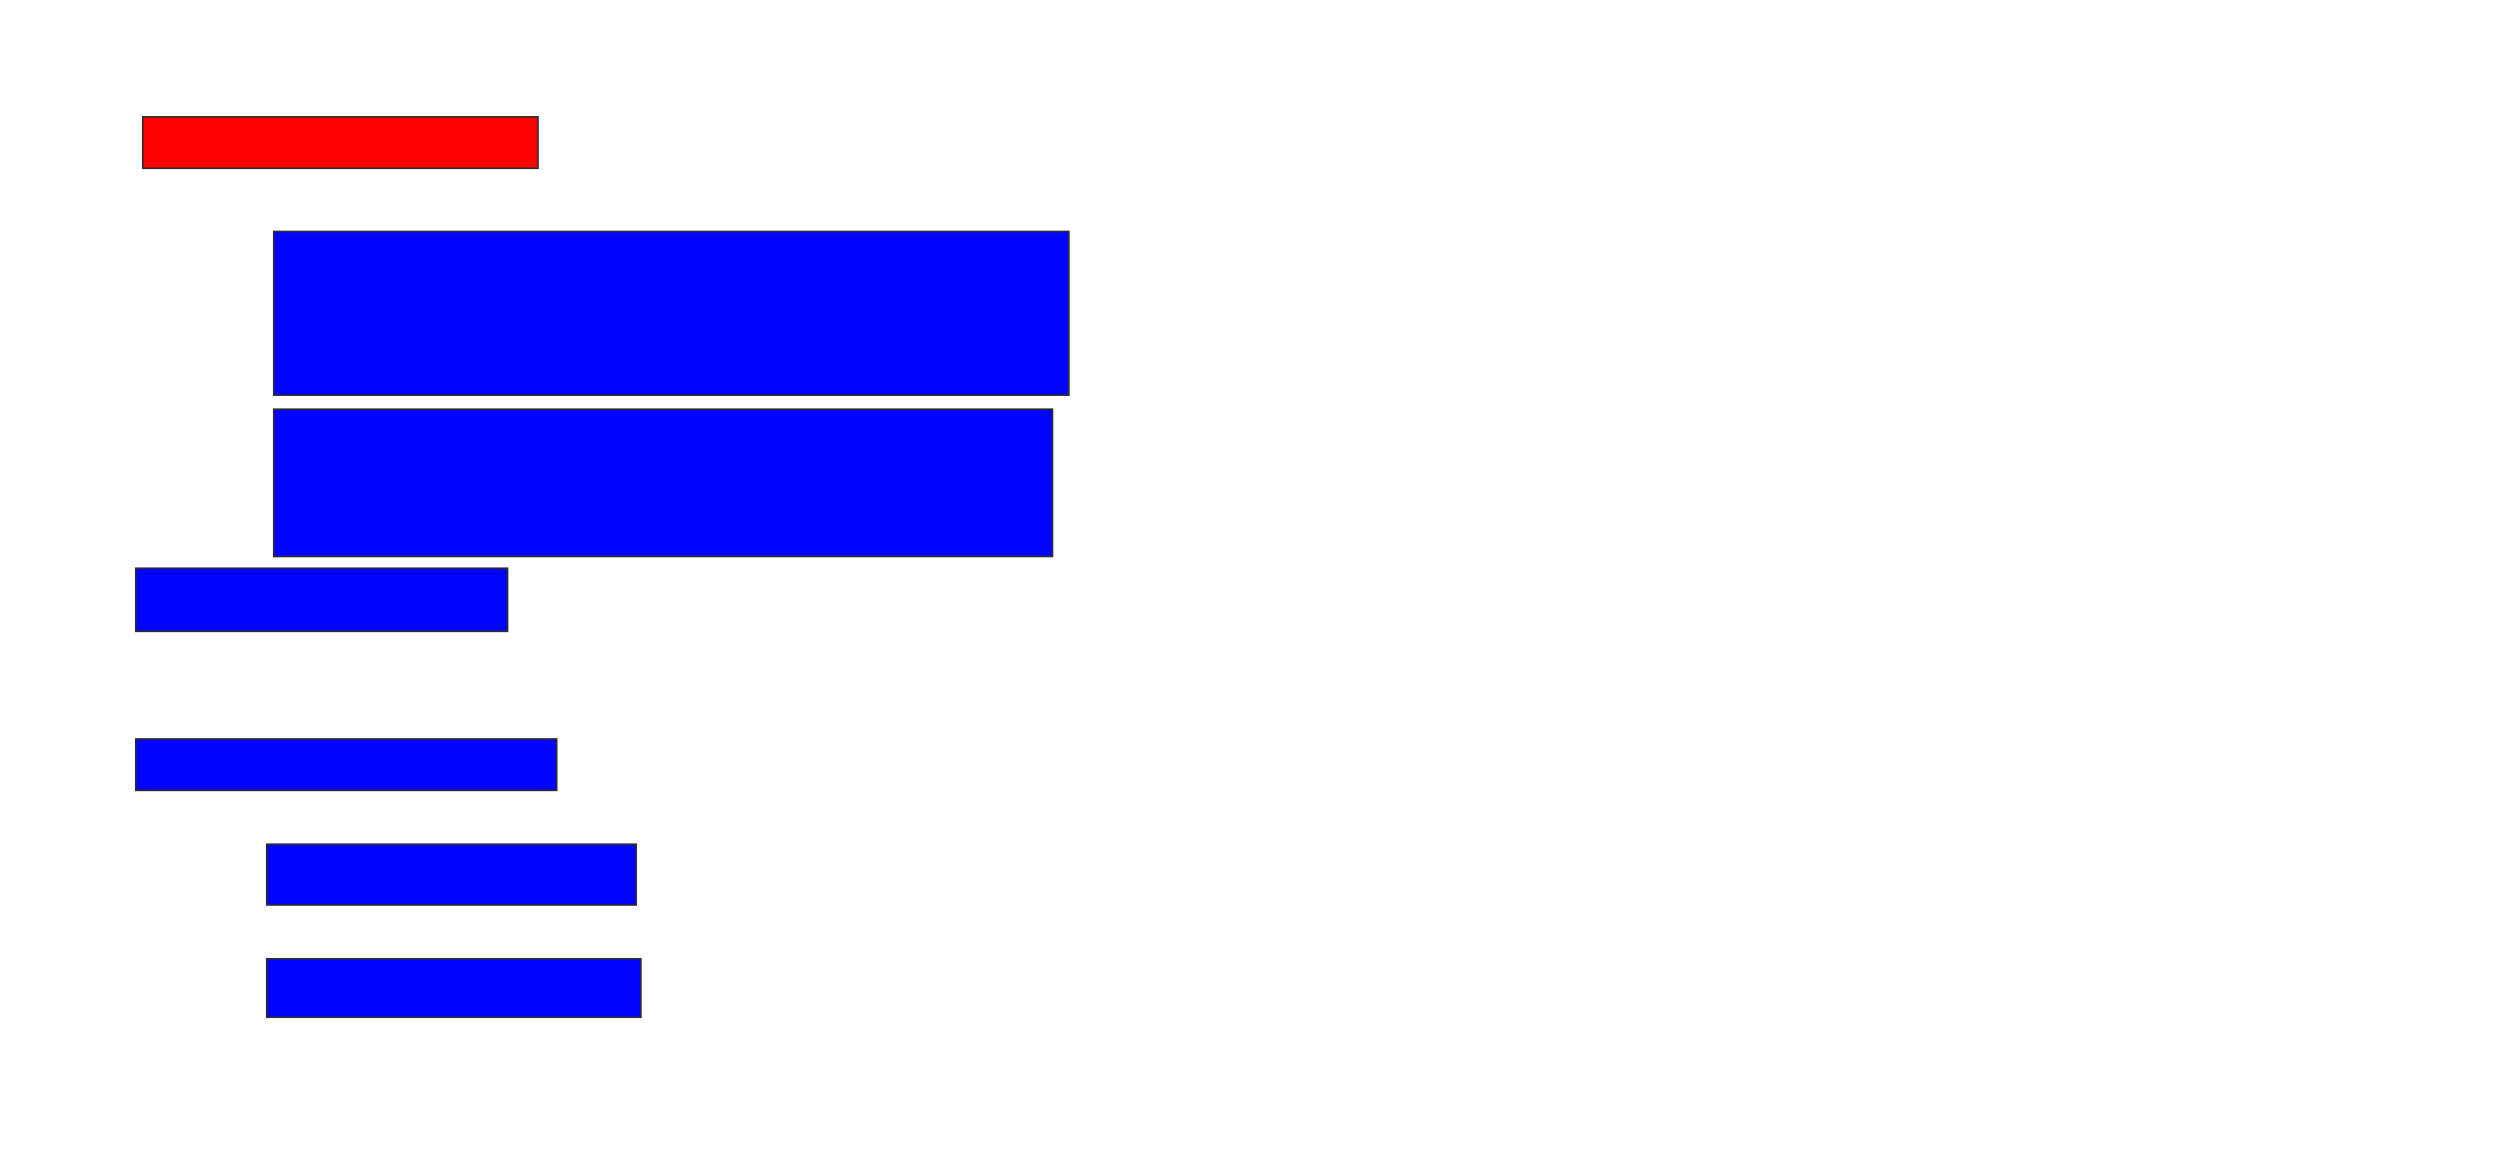 <svg xmlns="http://www.w3.org/2000/svg" width="1572" height="728">
 <!-- Created with Image Occlusion Enhanced -->
 <g>
  <title>Labels</title>
 </g>
 <g>
  <title>Masks</title>
  <rect id="92413e4c79444ae9b87e6a84e54734ad-ao-1" height="32.353" width="248.529" y="73.471" x="89.765" stroke="#2D2D2D" fill="#ff0200" class="qshape"/>
  <rect stroke="#2D2D2D" id="92413e4c79444ae9b87e6a84e54734ad-ao-2" height="102.941" width="500" y="145.529" x="172.118" fill="#0203ff"/>
  <rect id="92413e4c79444ae9b87e6a84e54734ad-ao-3" height="92.647" width="489.706" y="257.294" x="172.118" stroke-linecap="null" stroke-linejoin="null" stroke-dasharray="null" stroke="#2D2D2D" fill="#0203ff"/>
  <rect id="92413e4c79444ae9b87e6a84e54734ad-ao-4" height="39.706" width="233.824" y="357.294" x="85.353" stroke-linecap="null" stroke-linejoin="null" stroke-dasharray="null" stroke="#2D2D2D" fill="#0203ff"/>
  <rect id="92413e4c79444ae9b87e6a84e54734ad-ao-5" height="32.353" width="264.706" y="464.647" x="85.353" stroke-linecap="null" stroke-linejoin="null" stroke-dasharray="null" stroke="#2D2D2D" fill="#0203ff"/>
  <rect id="92413e4c79444ae9b87e6a84e54734ad-ao-6" height="38.235" width="232.353" y="530.824" x="167.706" stroke-linecap="null" stroke-linejoin="null" stroke-dasharray="null" stroke="#2D2D2D" fill="#0203ff"/>
  <rect id="92413e4c79444ae9b87e6a84e54734ad-ao-7" height="36.765" width="235.294" y="602.882" x="167.706" stroke-linecap="null" stroke-linejoin="null" stroke-dasharray="null" stroke="#2D2D2D" fill="#0203ff"/>
 </g>
</svg>